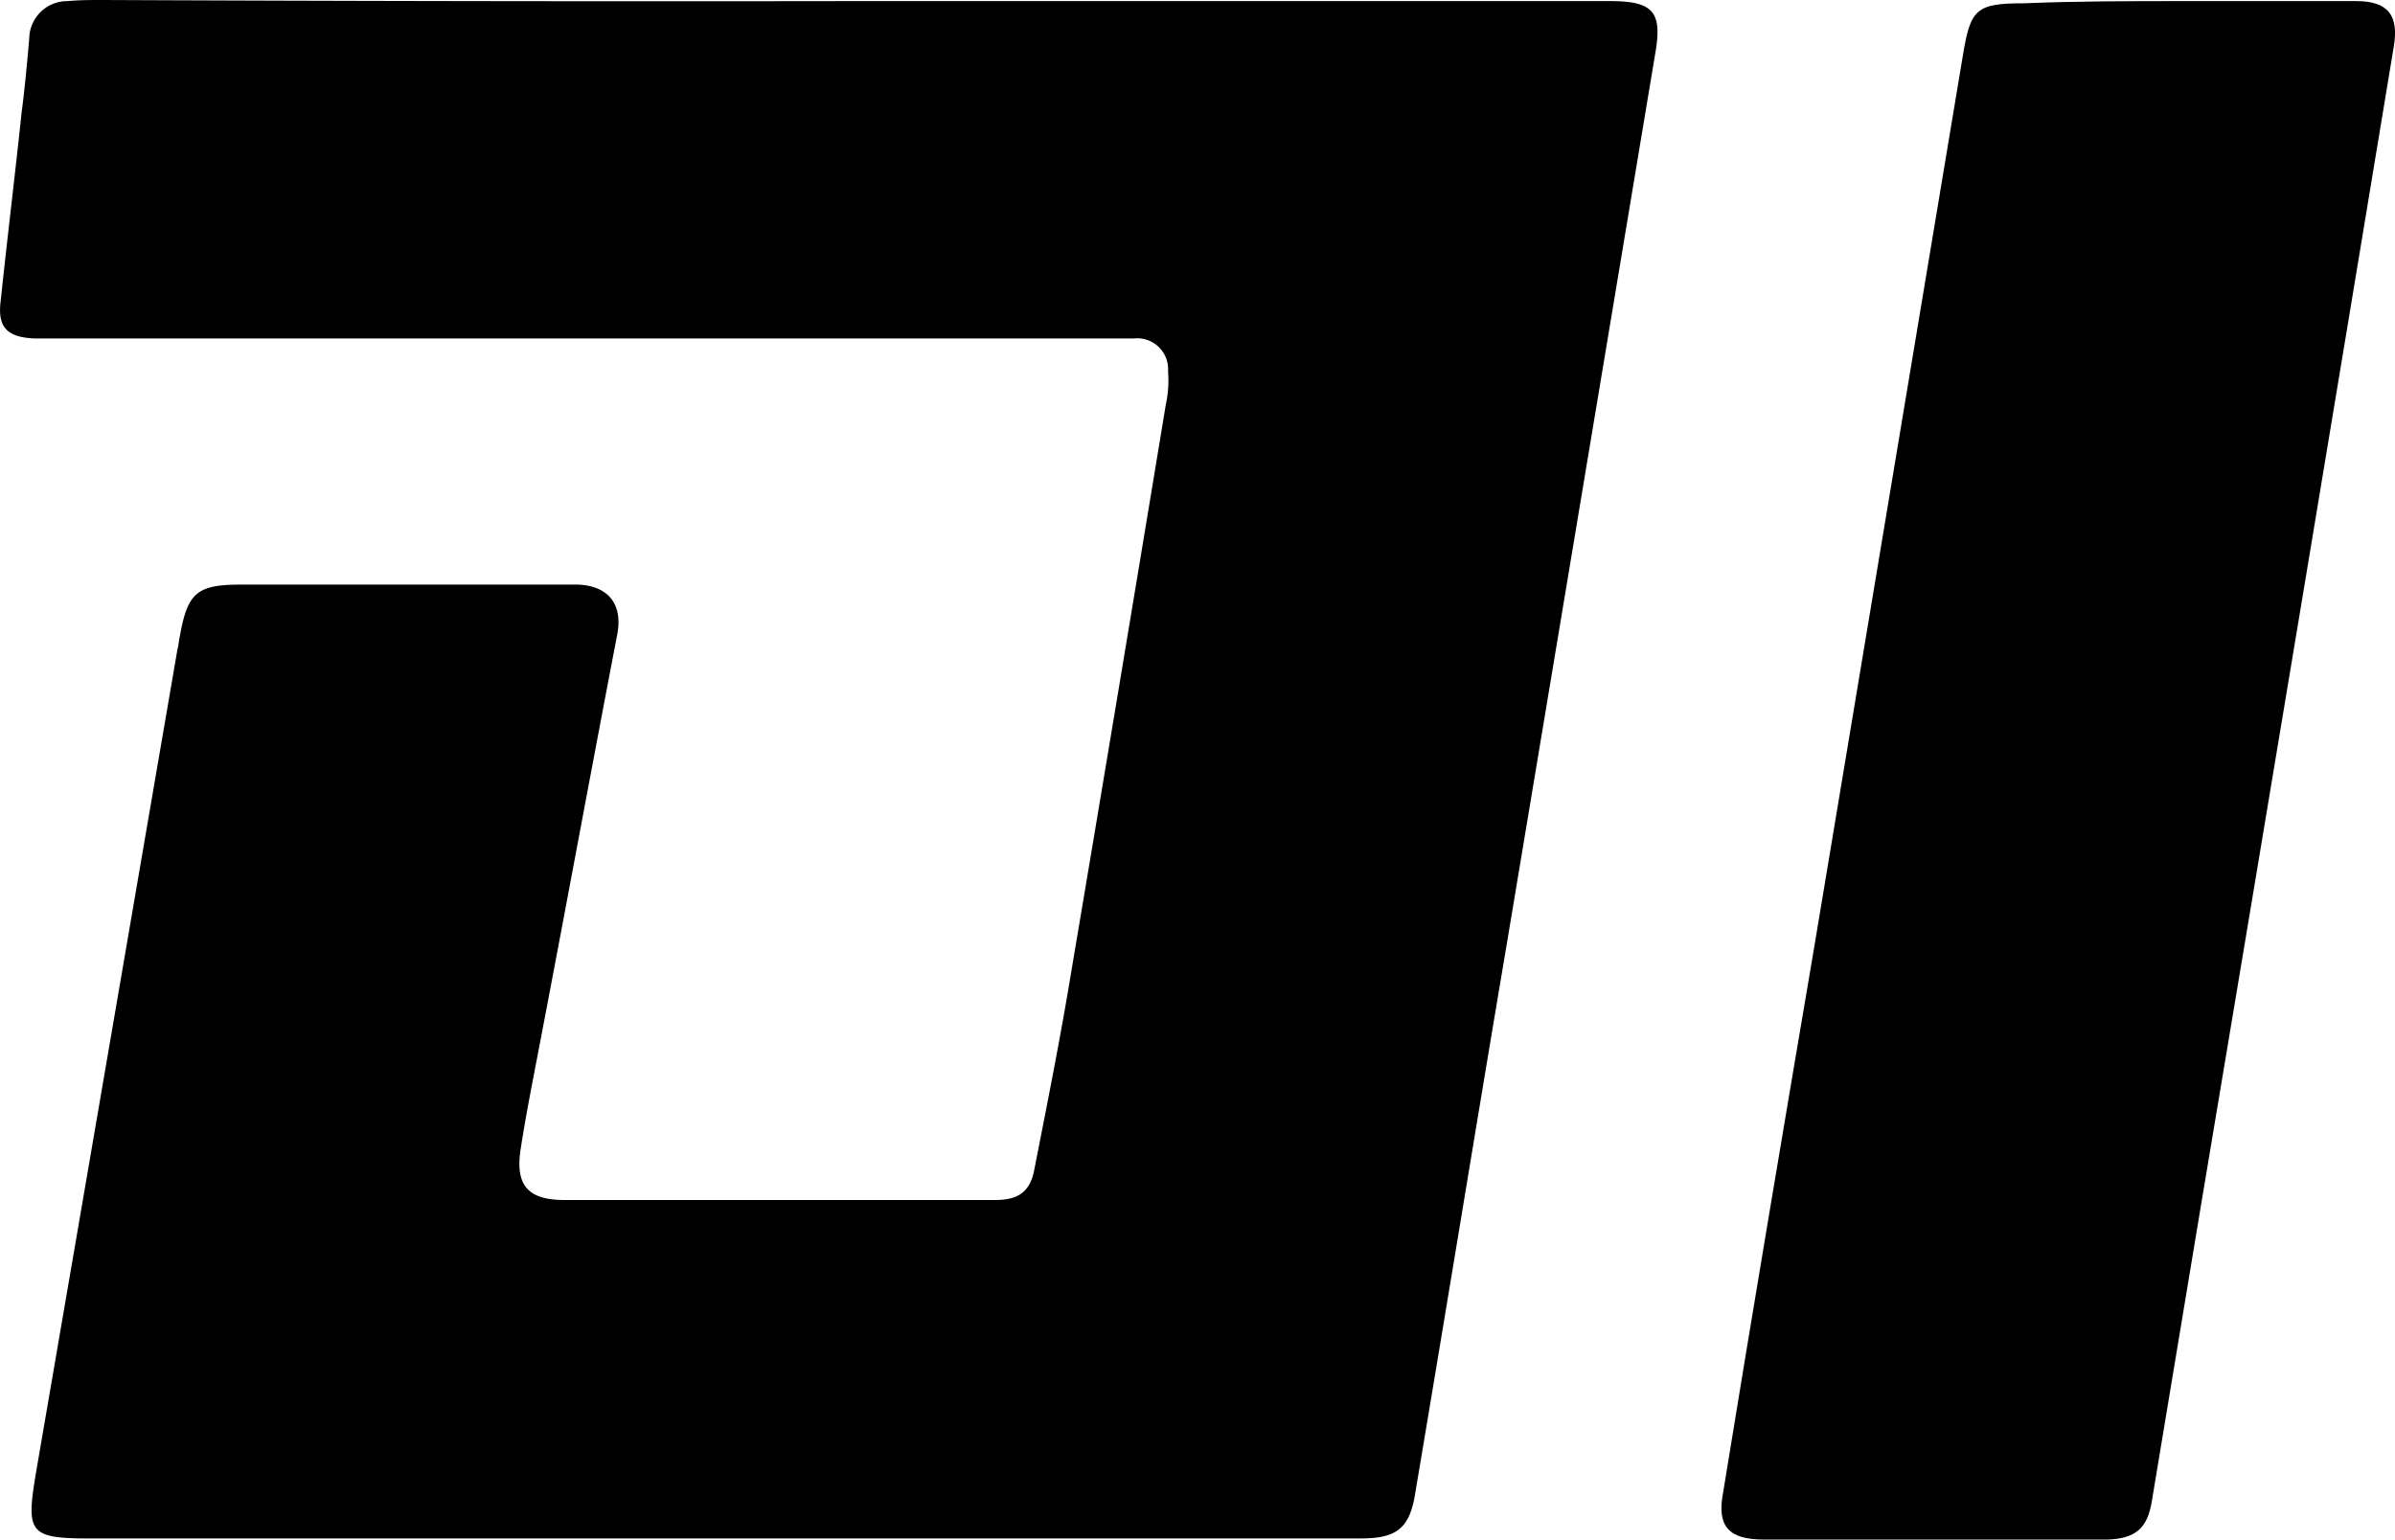 <svg id="Layer" data-name="Logo" xmlns="http://www.w3.org/2000/svg" viewBox="0 0 217.88 140.1">
    <title>di_logo</title>
    <path d="M288.2,248h69.2c4,0,4.8,1,4.1,4.9l-13.5,81c-2.8,16.6-5.5,33.2-8.3,49.8-.5,3.3-1.7,4.2-5,4.2H219.1c-5.5,0-5.8-.5-4.9-5.9,4.3-25,8.6-50.1,12.9-75.1.1-.3.1-.7.2-1.1.7-3.9,1.5-4.7,5.5-4.7h30.7c2.8.1,4.1,1.8,3.6,4.5-2.5,13-4.9,26.1-7.4,39.1-.5,2.6-1,5.2-1.4,7.8-.5,3.3.7,4.6,4,4.6h39.2c2,0,3.1-.7,3.5-2.6,1.2-6.1,2.4-12.1,3.4-18.2q4.35-25.8,8.6-51.6a10.12,10.12,0,0,0,.2-3,2.81,2.81,0,0,0-3.1-3h-100c-2.5-.1-3.4-1-3.1-3.4.6-5.7,1.3-11.4,1.9-17.1.3-2.3.5-4.5.7-6.8a3.46,3.46,0,0,1,3.5-3.4c1.1-.1,2.1-.1,3.2-.1Q254.2,248.05,288.2,248Z"
          transform="translate(-210.94 -247.9)"/>
    <path d="M409.5,248h15.8c2.9,0,3.9,1.3,3.4,4.2q-8.7,52.65-17.5,105.2c-1.5,9-3,18.1-4.5,27.1-.4,2.5-1.5,3.4-4,3.5H371.4c-3.2,0-4.3-1.2-3.7-4.3,2.7-16.6,5.5-33.2,8.3-49.7l13.5-81c.7-4.3,1.2-4.8,5.6-4.8C399.9,248,404.7,248,409.5,248Z"
          transform="translate(-210.94 -247.9)"/>
</svg>